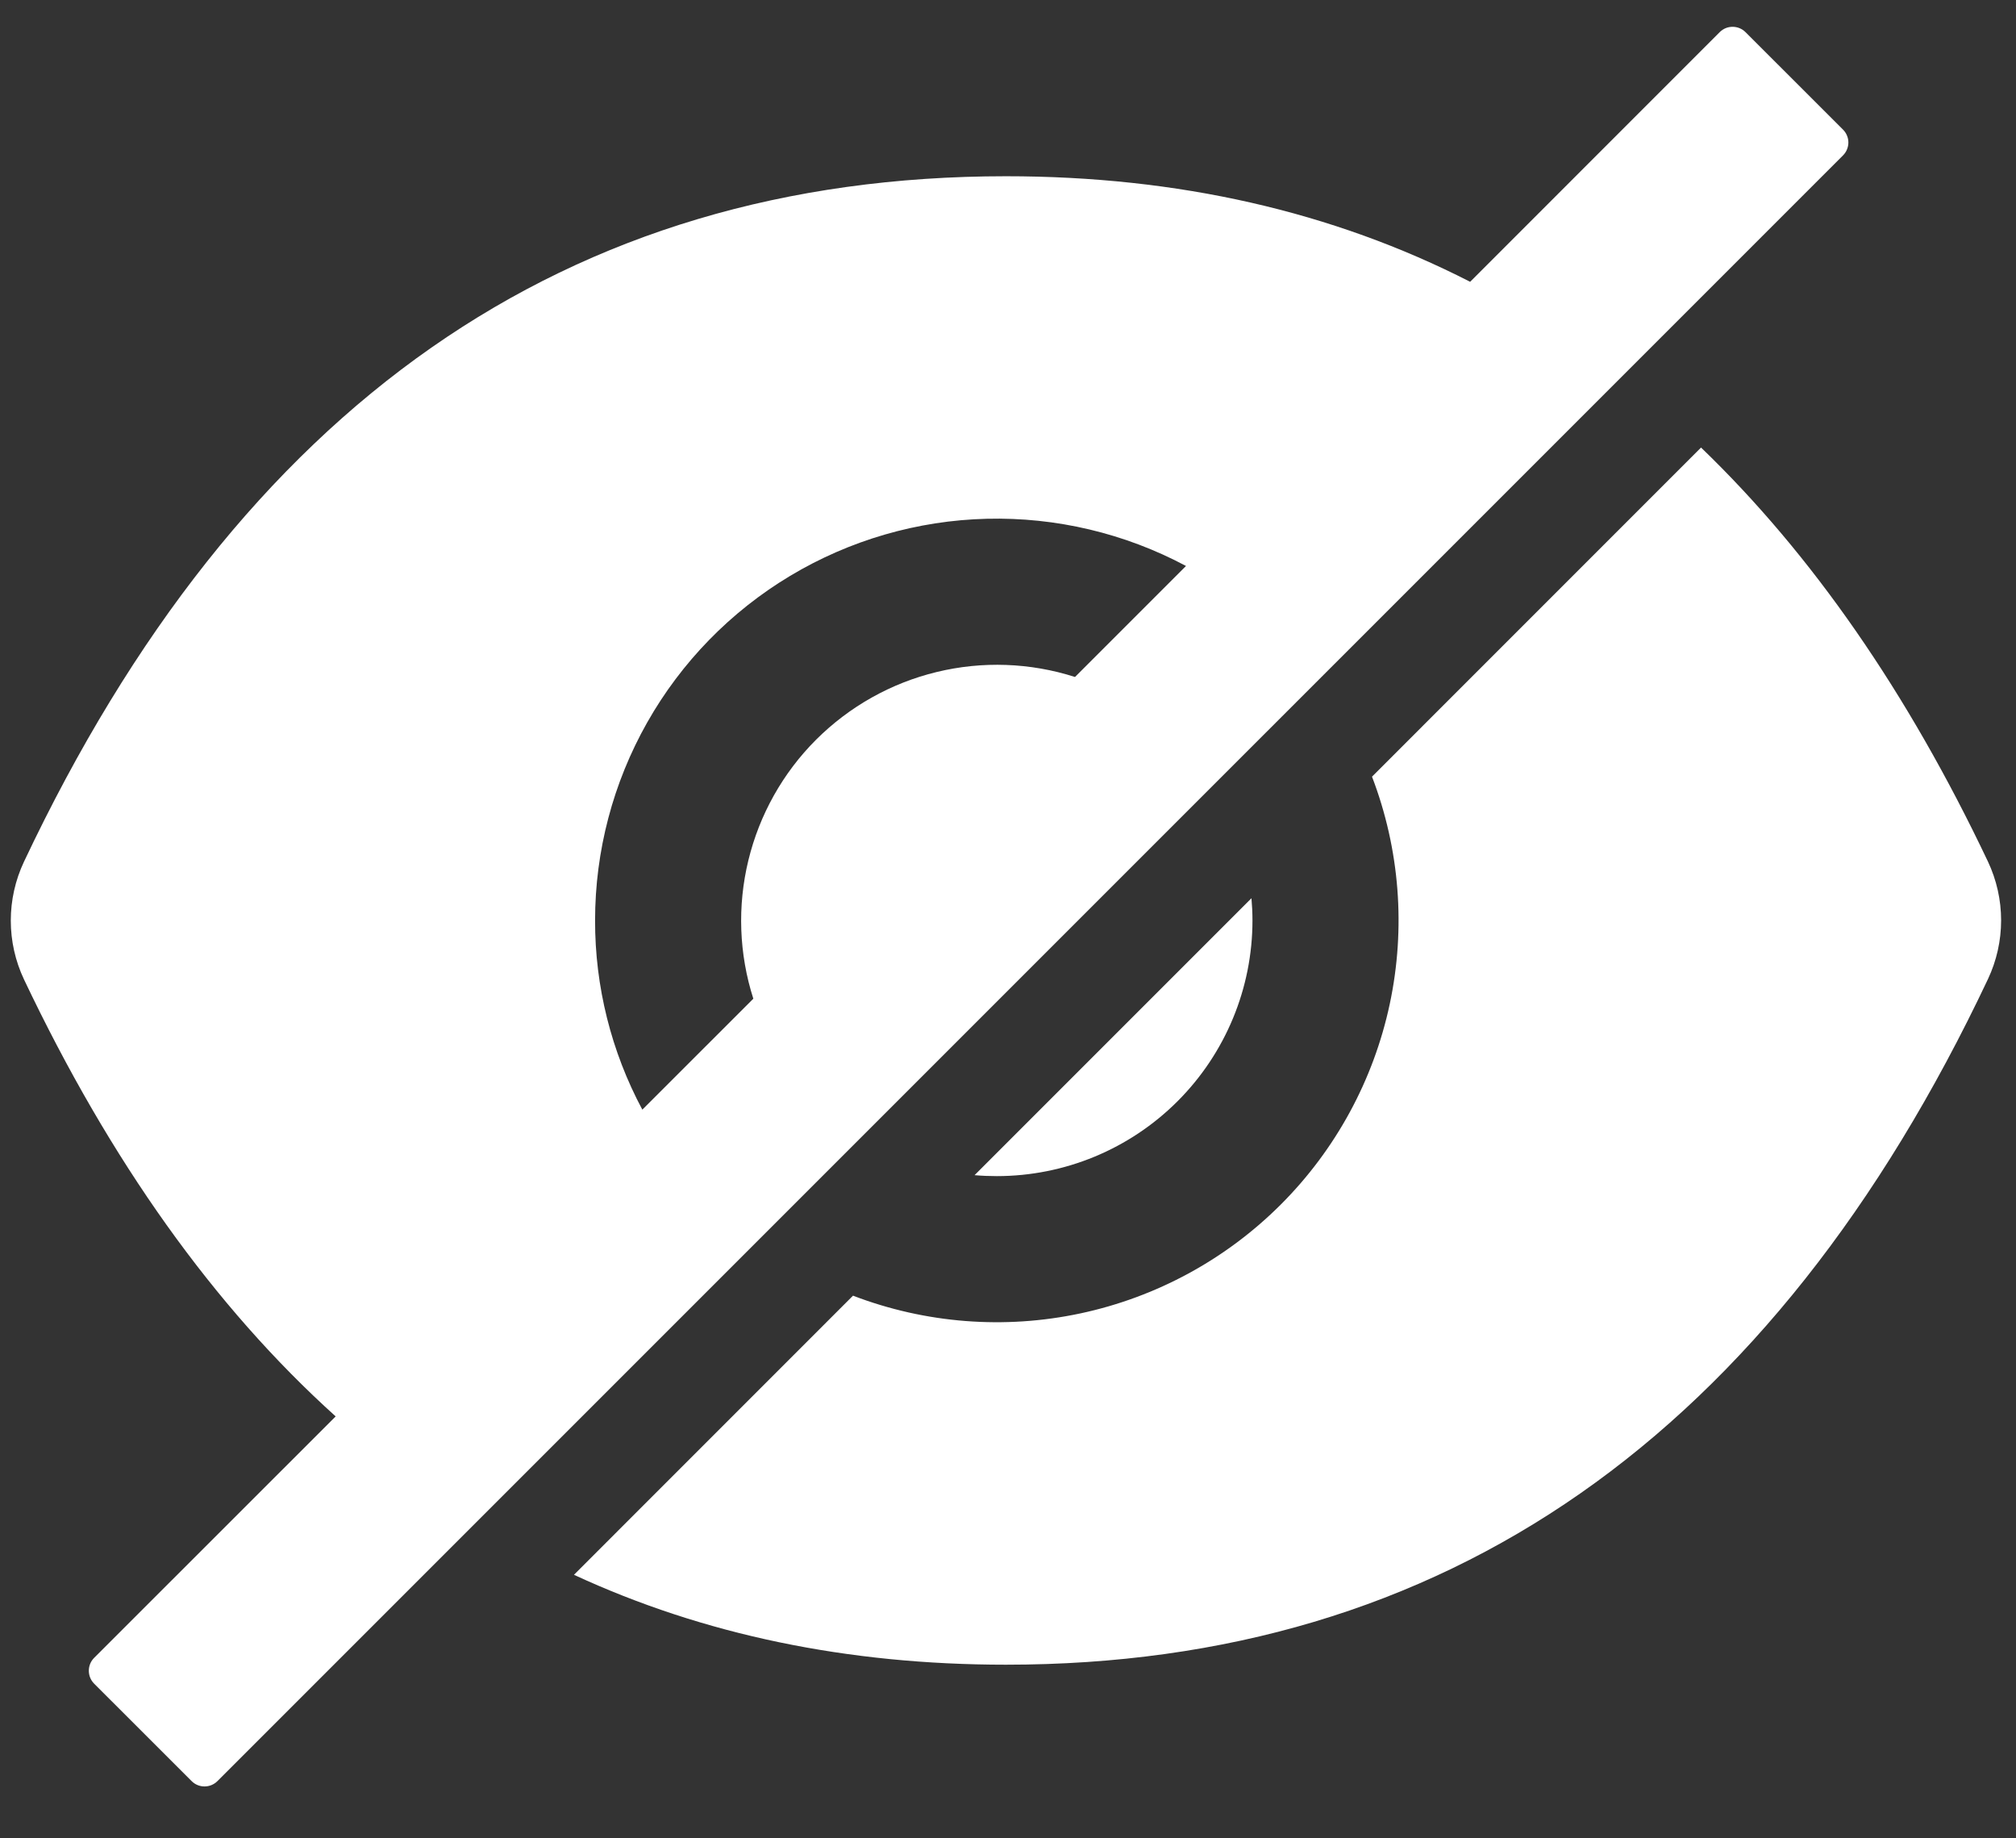 <svg width="34" height="31" viewBox="0 0 34 31" fill="none" xmlns="http://www.w3.org/2000/svg">
<rect x="0" y="0" width="34" height="31" fill="#333333" stroke="none"/>
<path d="M16.811 19.833C17.955 19.833 19.051 19.379 19.86 18.57C20.668 17.762 21.123 16.665 21.123 15.522C21.123 15.396 21.117 15.27 21.106 15.147L16.436 19.817C16.56 19.828 16.684 19.833 16.811 19.833ZM31.082 2.185L29.438 0.542C29.38 0.484 29.302 0.452 29.22 0.452C29.139 0.452 29.06 0.484 29.003 0.542L24.794 4.752C22.473 3.565 19.863 2.972 16.965 2.972C9.566 2.972 4.046 6.825 0.404 14.532C0.258 14.842 0.182 15.181 0.182 15.524C0.182 15.867 0.258 16.205 0.404 16.515C1.859 19.58 3.611 22.037 5.661 23.885L1.588 27.956C1.53 28.014 1.498 28.092 1.498 28.174C1.498 28.255 1.53 28.334 1.588 28.392L3.232 30.035C3.289 30.093 3.368 30.125 3.449 30.125C3.531 30.125 3.609 30.093 3.667 30.035L31.082 2.621C31.111 2.592 31.134 2.558 31.149 2.521C31.165 2.483 31.173 2.443 31.173 2.403C31.173 2.362 31.165 2.322 31.149 2.285C31.134 2.248 31.111 2.214 31.082 2.185ZM10.036 15.522C10.036 14.351 10.339 13.201 10.915 12.183C11.492 11.164 12.322 10.313 13.326 9.711C14.33 9.109 15.472 8.777 16.642 8.748C17.812 8.719 18.969 8.993 20.002 9.544L18.13 11.416C17.375 11.174 16.568 11.145 15.798 11.332C15.028 11.518 14.324 11.914 13.763 12.474C13.203 13.034 12.808 13.738 12.621 14.509C12.434 15.279 12.463 16.086 12.705 16.841L10.833 18.712C10.308 17.731 10.034 16.635 10.036 15.522Z" fill="white"/>
<path d="M33.527 14.529C32.172 11.675 30.559 9.348 28.688 7.547L23.139 13.097C23.607 14.319 23.711 15.651 23.438 16.932C23.165 18.212 22.527 19.386 21.601 20.312C20.676 21.237 19.502 21.875 18.221 22.148C16.941 22.421 15.609 22.317 14.386 21.849L9.68 26.556C11.863 27.567 14.292 28.072 16.965 28.072C24.364 28.072 29.885 24.218 33.527 16.511C33.673 16.201 33.749 15.863 33.749 15.52C33.749 15.177 33.673 14.839 33.527 14.529Z" fill="white"/>
</svg>
